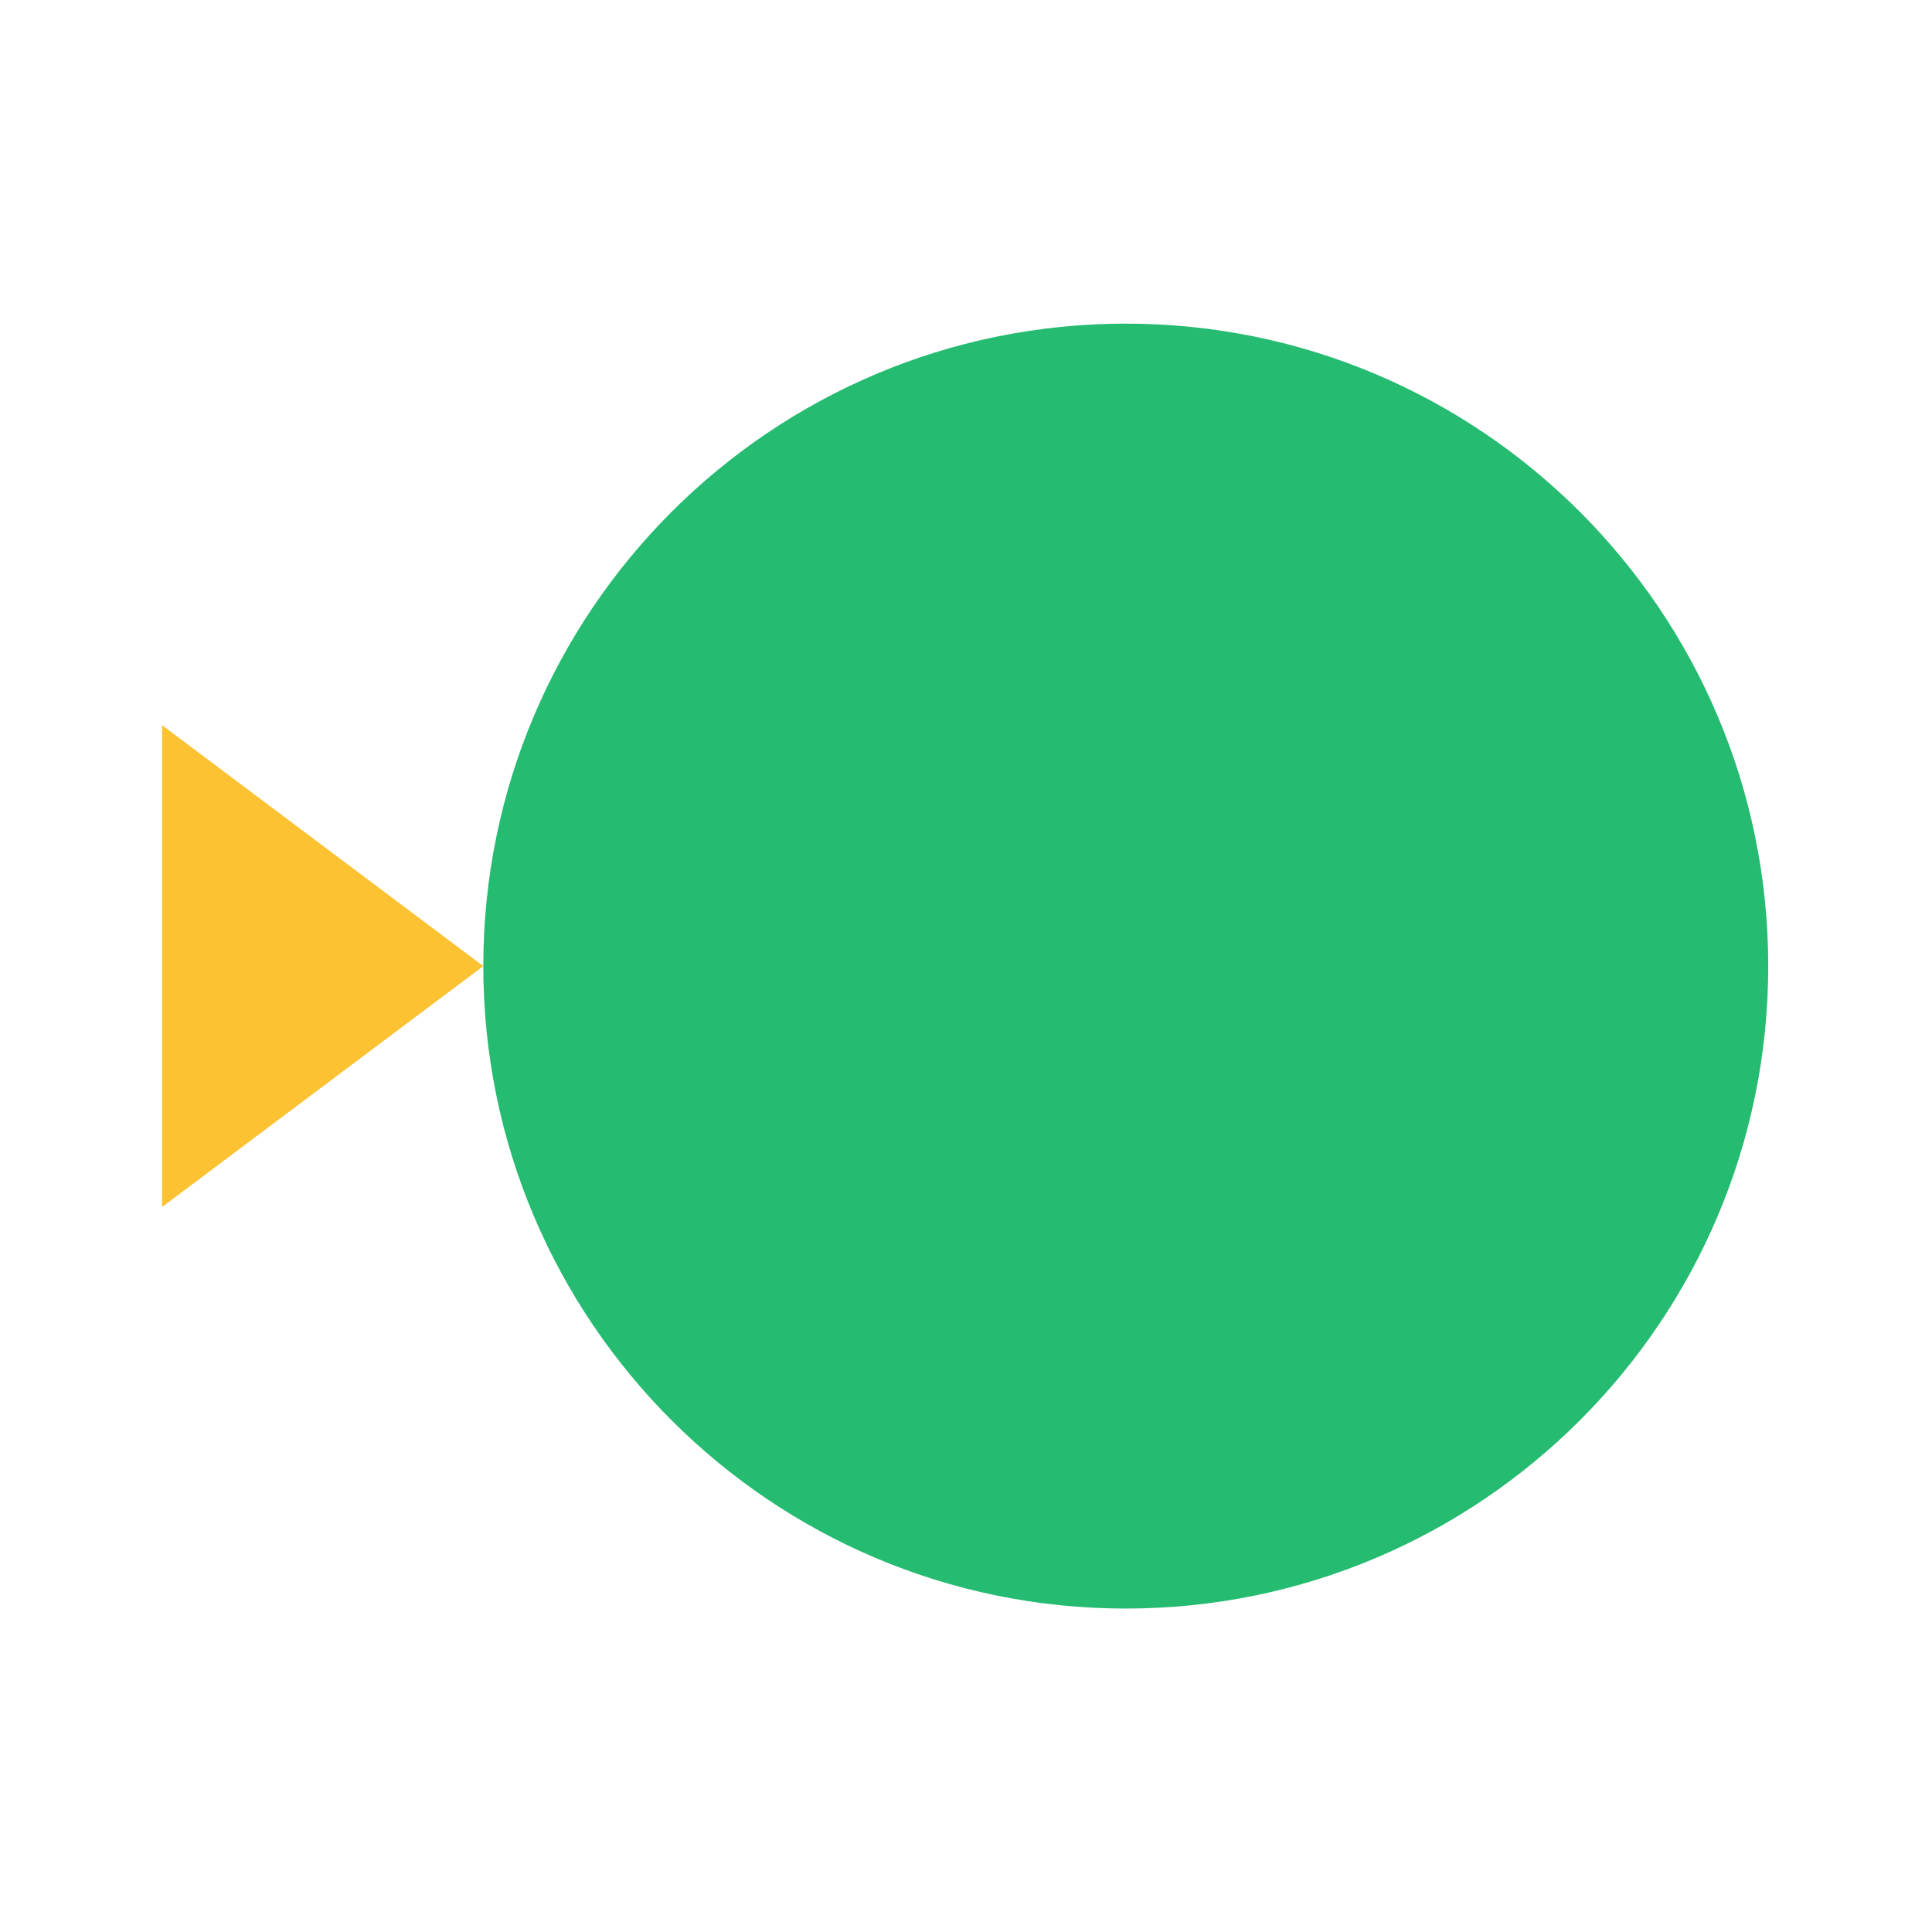 <?xml version="1.0" encoding="UTF-8" standalone="no"?><!DOCTYPE svg PUBLIC "-//W3C//DTD SVG 1.1//EN" "http://www.w3.org/Graphics/SVG/1.1/DTD/svg11.dtd"><svg width="100%" height="100%" viewBox="0 0 1253 1253" version="1.1" xmlns="http://www.w3.org/2000/svg" xmlns:xlink="http://www.w3.org/1999/xlink" xml:space="preserve" xmlns:serif="http://www.serif.com/" style="fill-rule:evenodd;clip-rule:evenodd;stroke-linejoin:round;stroke-miterlimit:2;"><rect id="mainstage" x="0.95" y="1.563" width="1250" height="1250" style="fill:none;"/><path d="M1146.78,626.563c-0,-229.965 -186.702,-416.667 -416.667,-416.667c-229.964,0 -416.666,186.702 -416.666,416.667c-0,229.965 186.702,416.667 416.666,416.667c229.965,-0 416.667,-186.702 416.667,-416.667Z" style="fill:#25bb70;"/><clipPath id="_clip1"><path d="M313.45,626.563l-208.334,156.25l0,-312.5l208.334,156.25Z"/></clipPath><g clip-path="url(#_clip1)"><path d="M75.354,821.876l0,-390.625l267.857,-0l0,390.625l-267.857,-0Z" style="fill:#fcc232;"/></g></svg>
